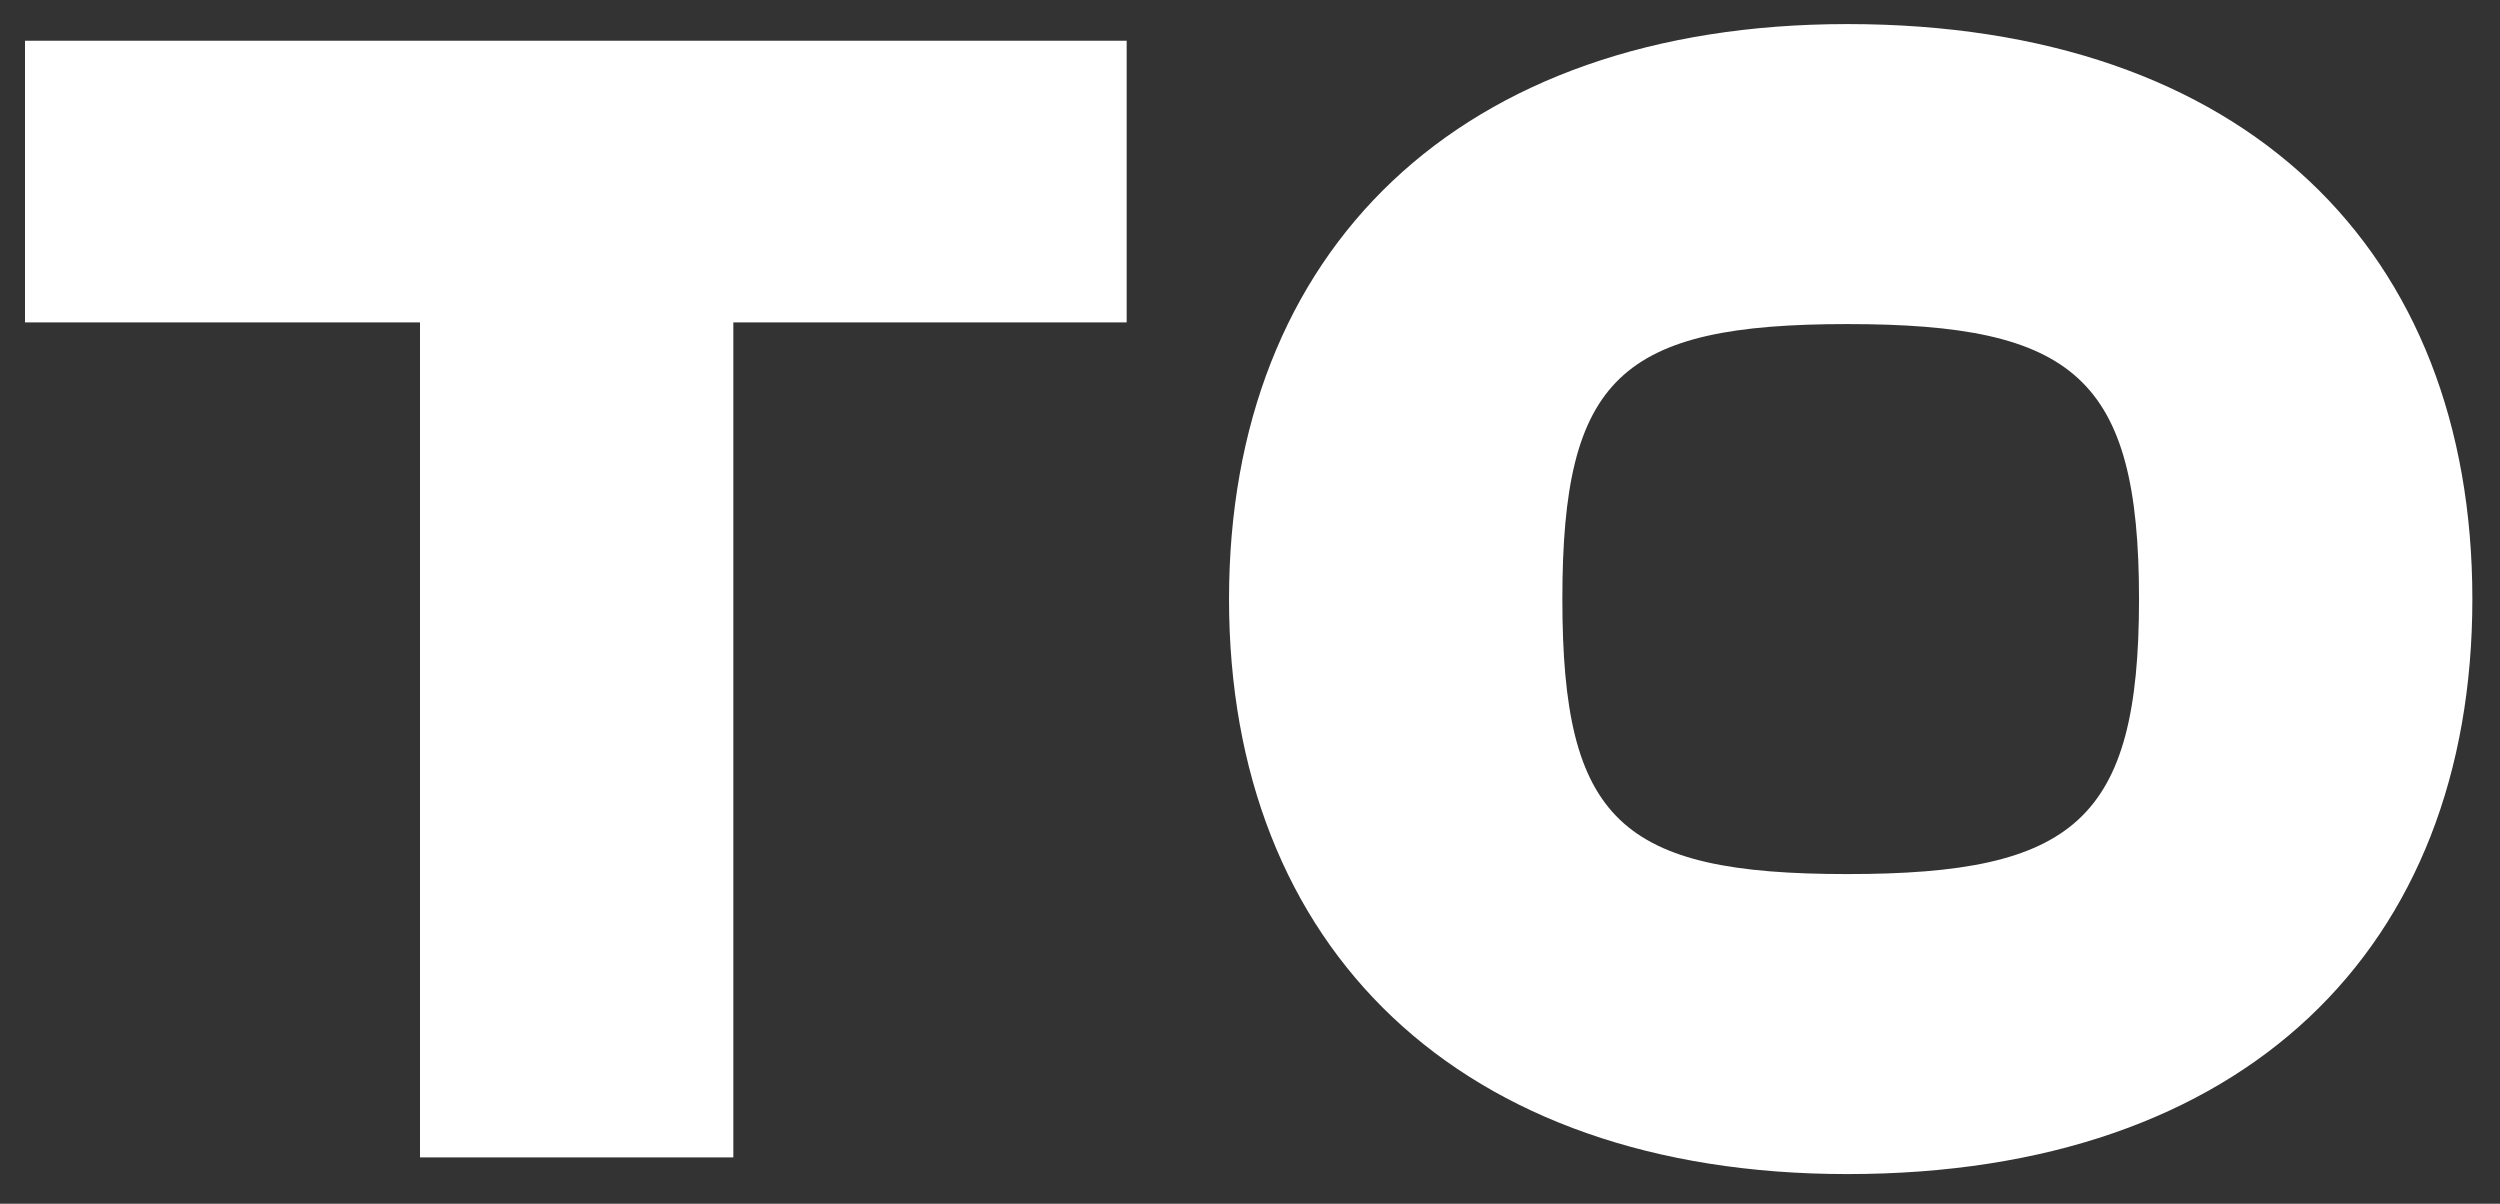 <svg width="54" height="26" viewBox="0 0 54 26" fill="none" xmlns="http://www.w3.org/2000/svg">
<rect x="0" y="0" width="54" height="26" fill="#333333" stroke="none"/>
<path d="M15.84 25V6.964H24.336V0.88H0.54V6.964H9.072V25H15.84ZM39.903 25.36C48.507 25.36 53.403 20.464 53.403 12.94C53.403 5.416 48.507 0.52 39.903 0.52C31.515 0.52 26.547 5.416 26.547 12.94C26.547 20.464 31.515 25.36 39.903 25.36ZM39.903 18.88C35.007 18.88 33.747 17.728 33.747 12.94C33.747 8.152 35.007 7 39.903 7C44.799 7 46.203 8.152 46.203 12.94C46.203 17.728 44.799 18.88 39.903 18.88Z" fill="white"/>
</svg>
